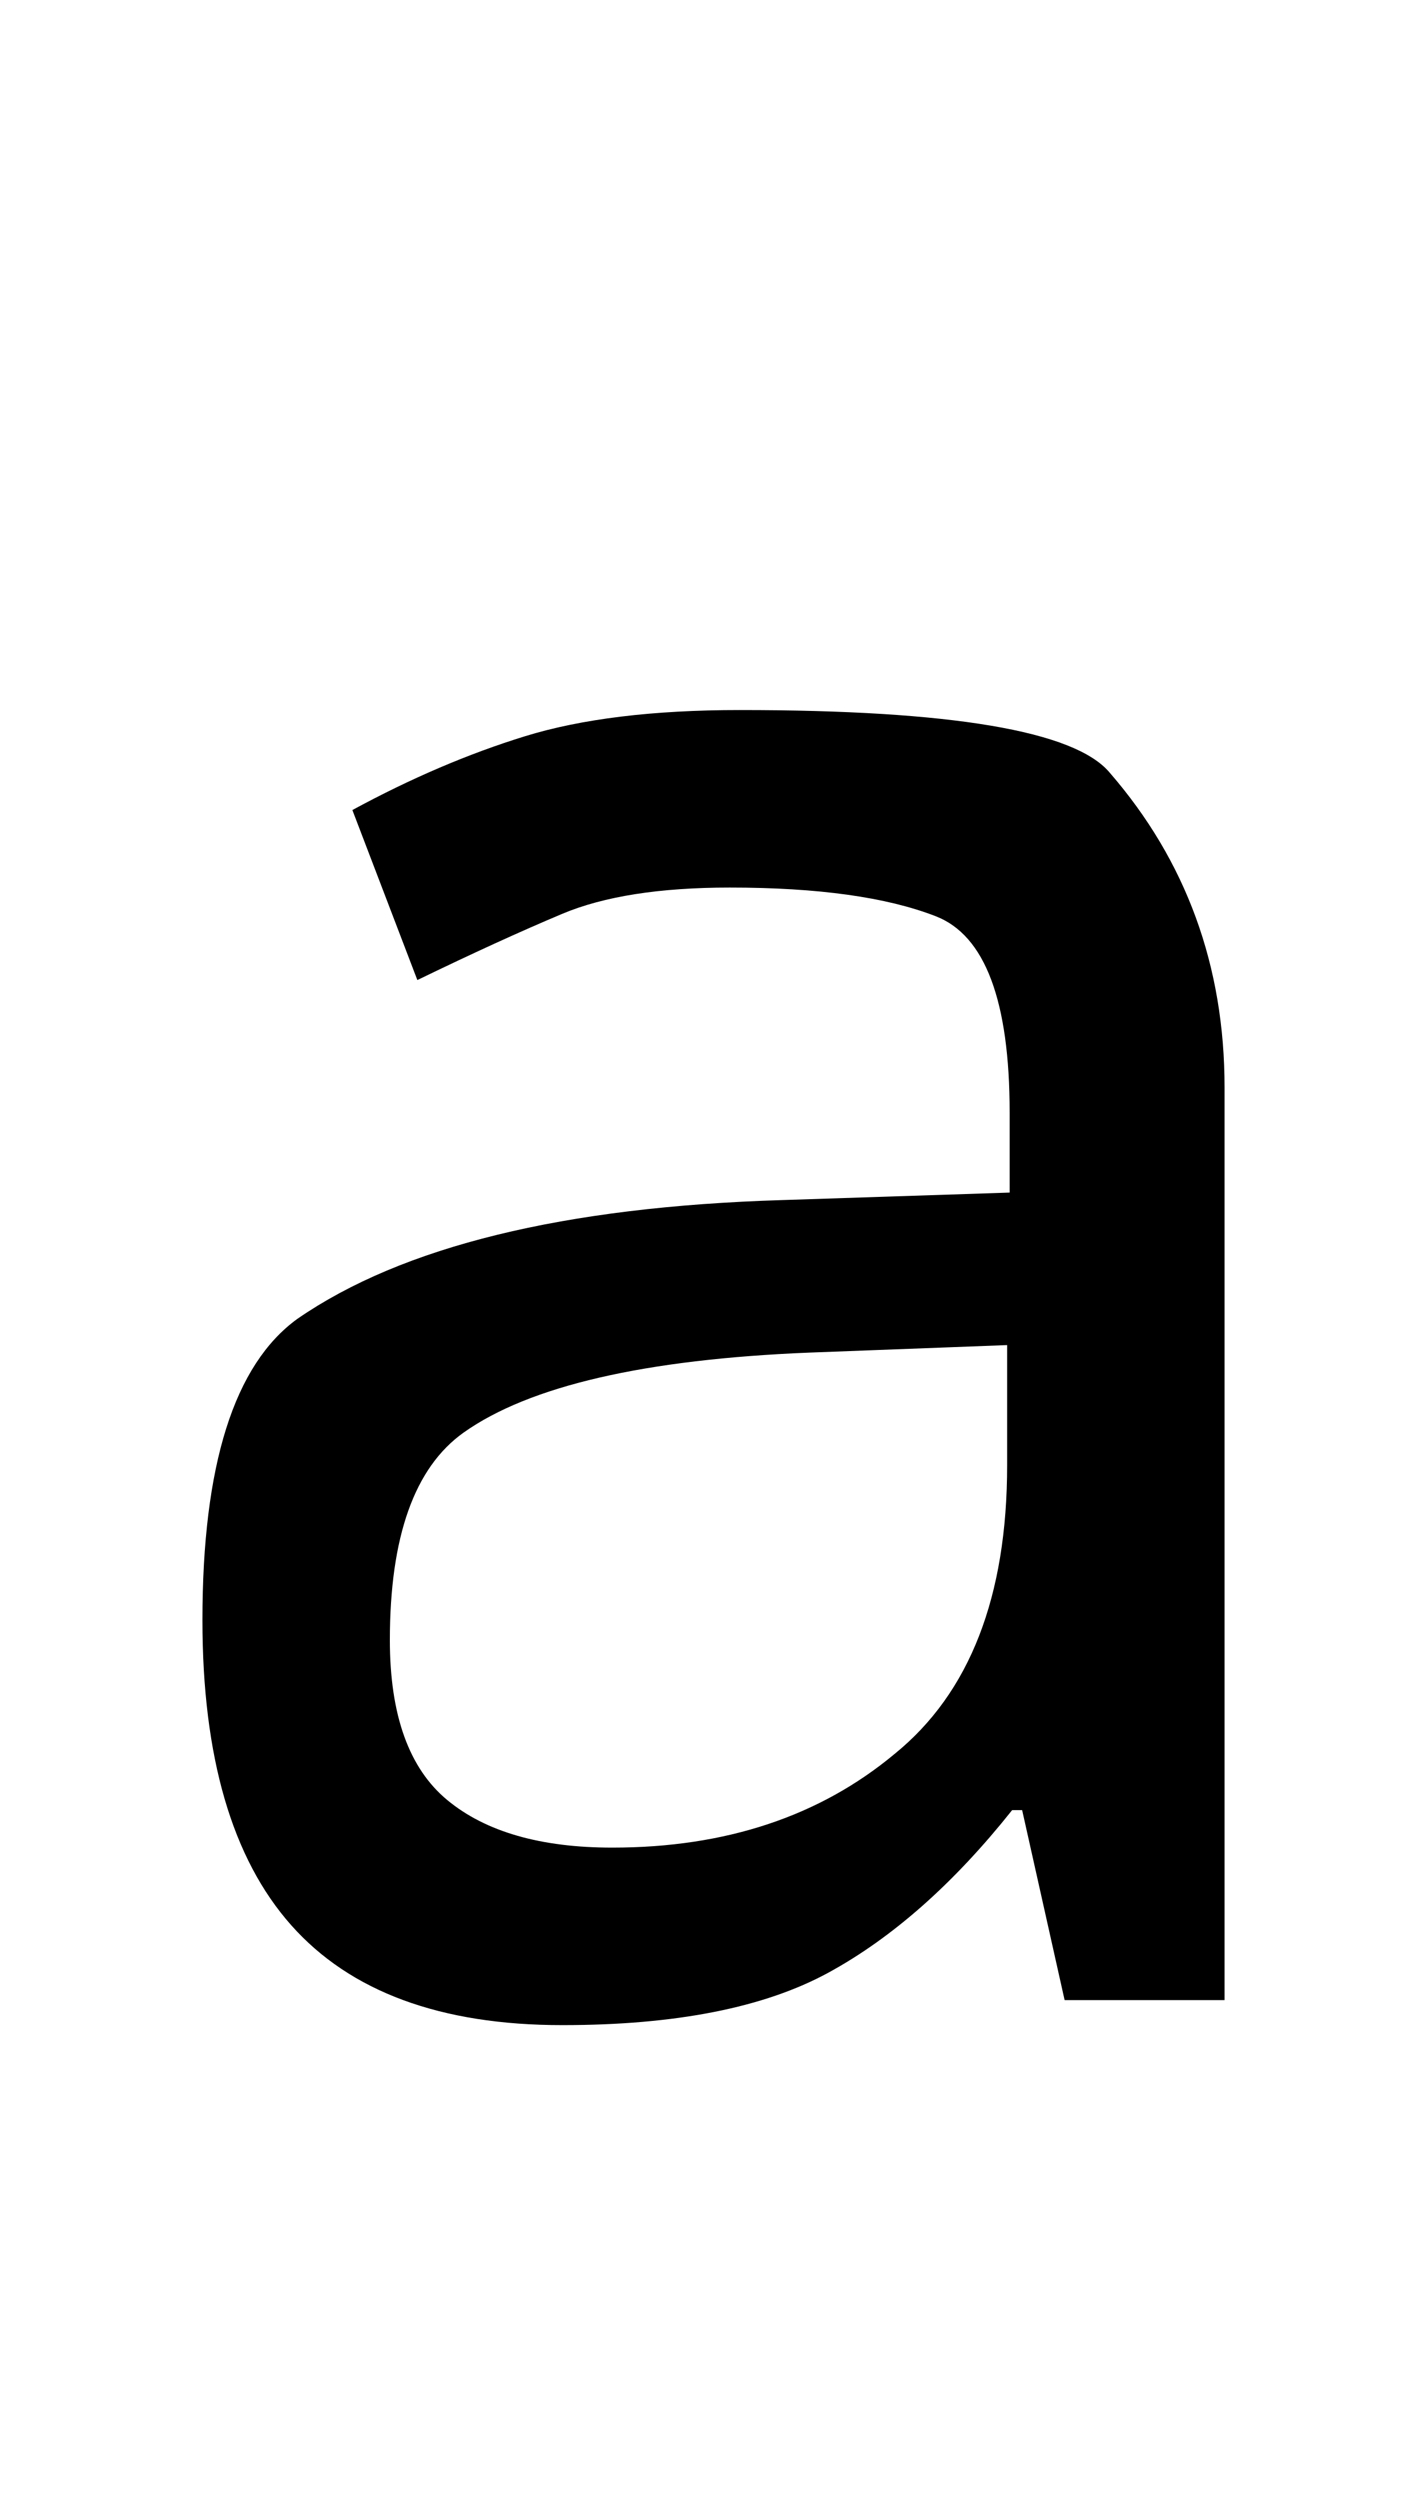 <?xml version="1.0" standalone="no"?>
<!DOCTYPE svg PUBLIC "-//W3C//DTD SVG 1.1//EN" "http://www.w3.org/Graphics/SVG/1.1/DTD/svg11.dtd" >
<svg xmlns="http://www.w3.org/2000/svg" xmlns:xlink="http://www.w3.org/1999/xlink" version="1.1" viewBox="-10 0 571 1000">
   <path fill="currentColor"
d="M286 284q127 0 148 25q46 53 46 126v365h-64l-17 -76h-4q-35 44 -73.5 65t-106.5 21q-73 0 -108.5 -40t-35.5 -122q0 -93 38 -120.5q63 -43.5 194 -47.5l91 -3v-32q0 -67 -29.5 -78.5t-82.5 -11.5q-42 0 -67 10.5t-58 26.5l-26 -68q35 -19 69 -29.5t86 -10.5zM314 541
q-99 4 -138.5 32q-29.5 21 -29.5 83q0 45 23 64t66 19q68 0 113 -37.5q45 -36.5 45 -115.5v-48z" />
</svg>
